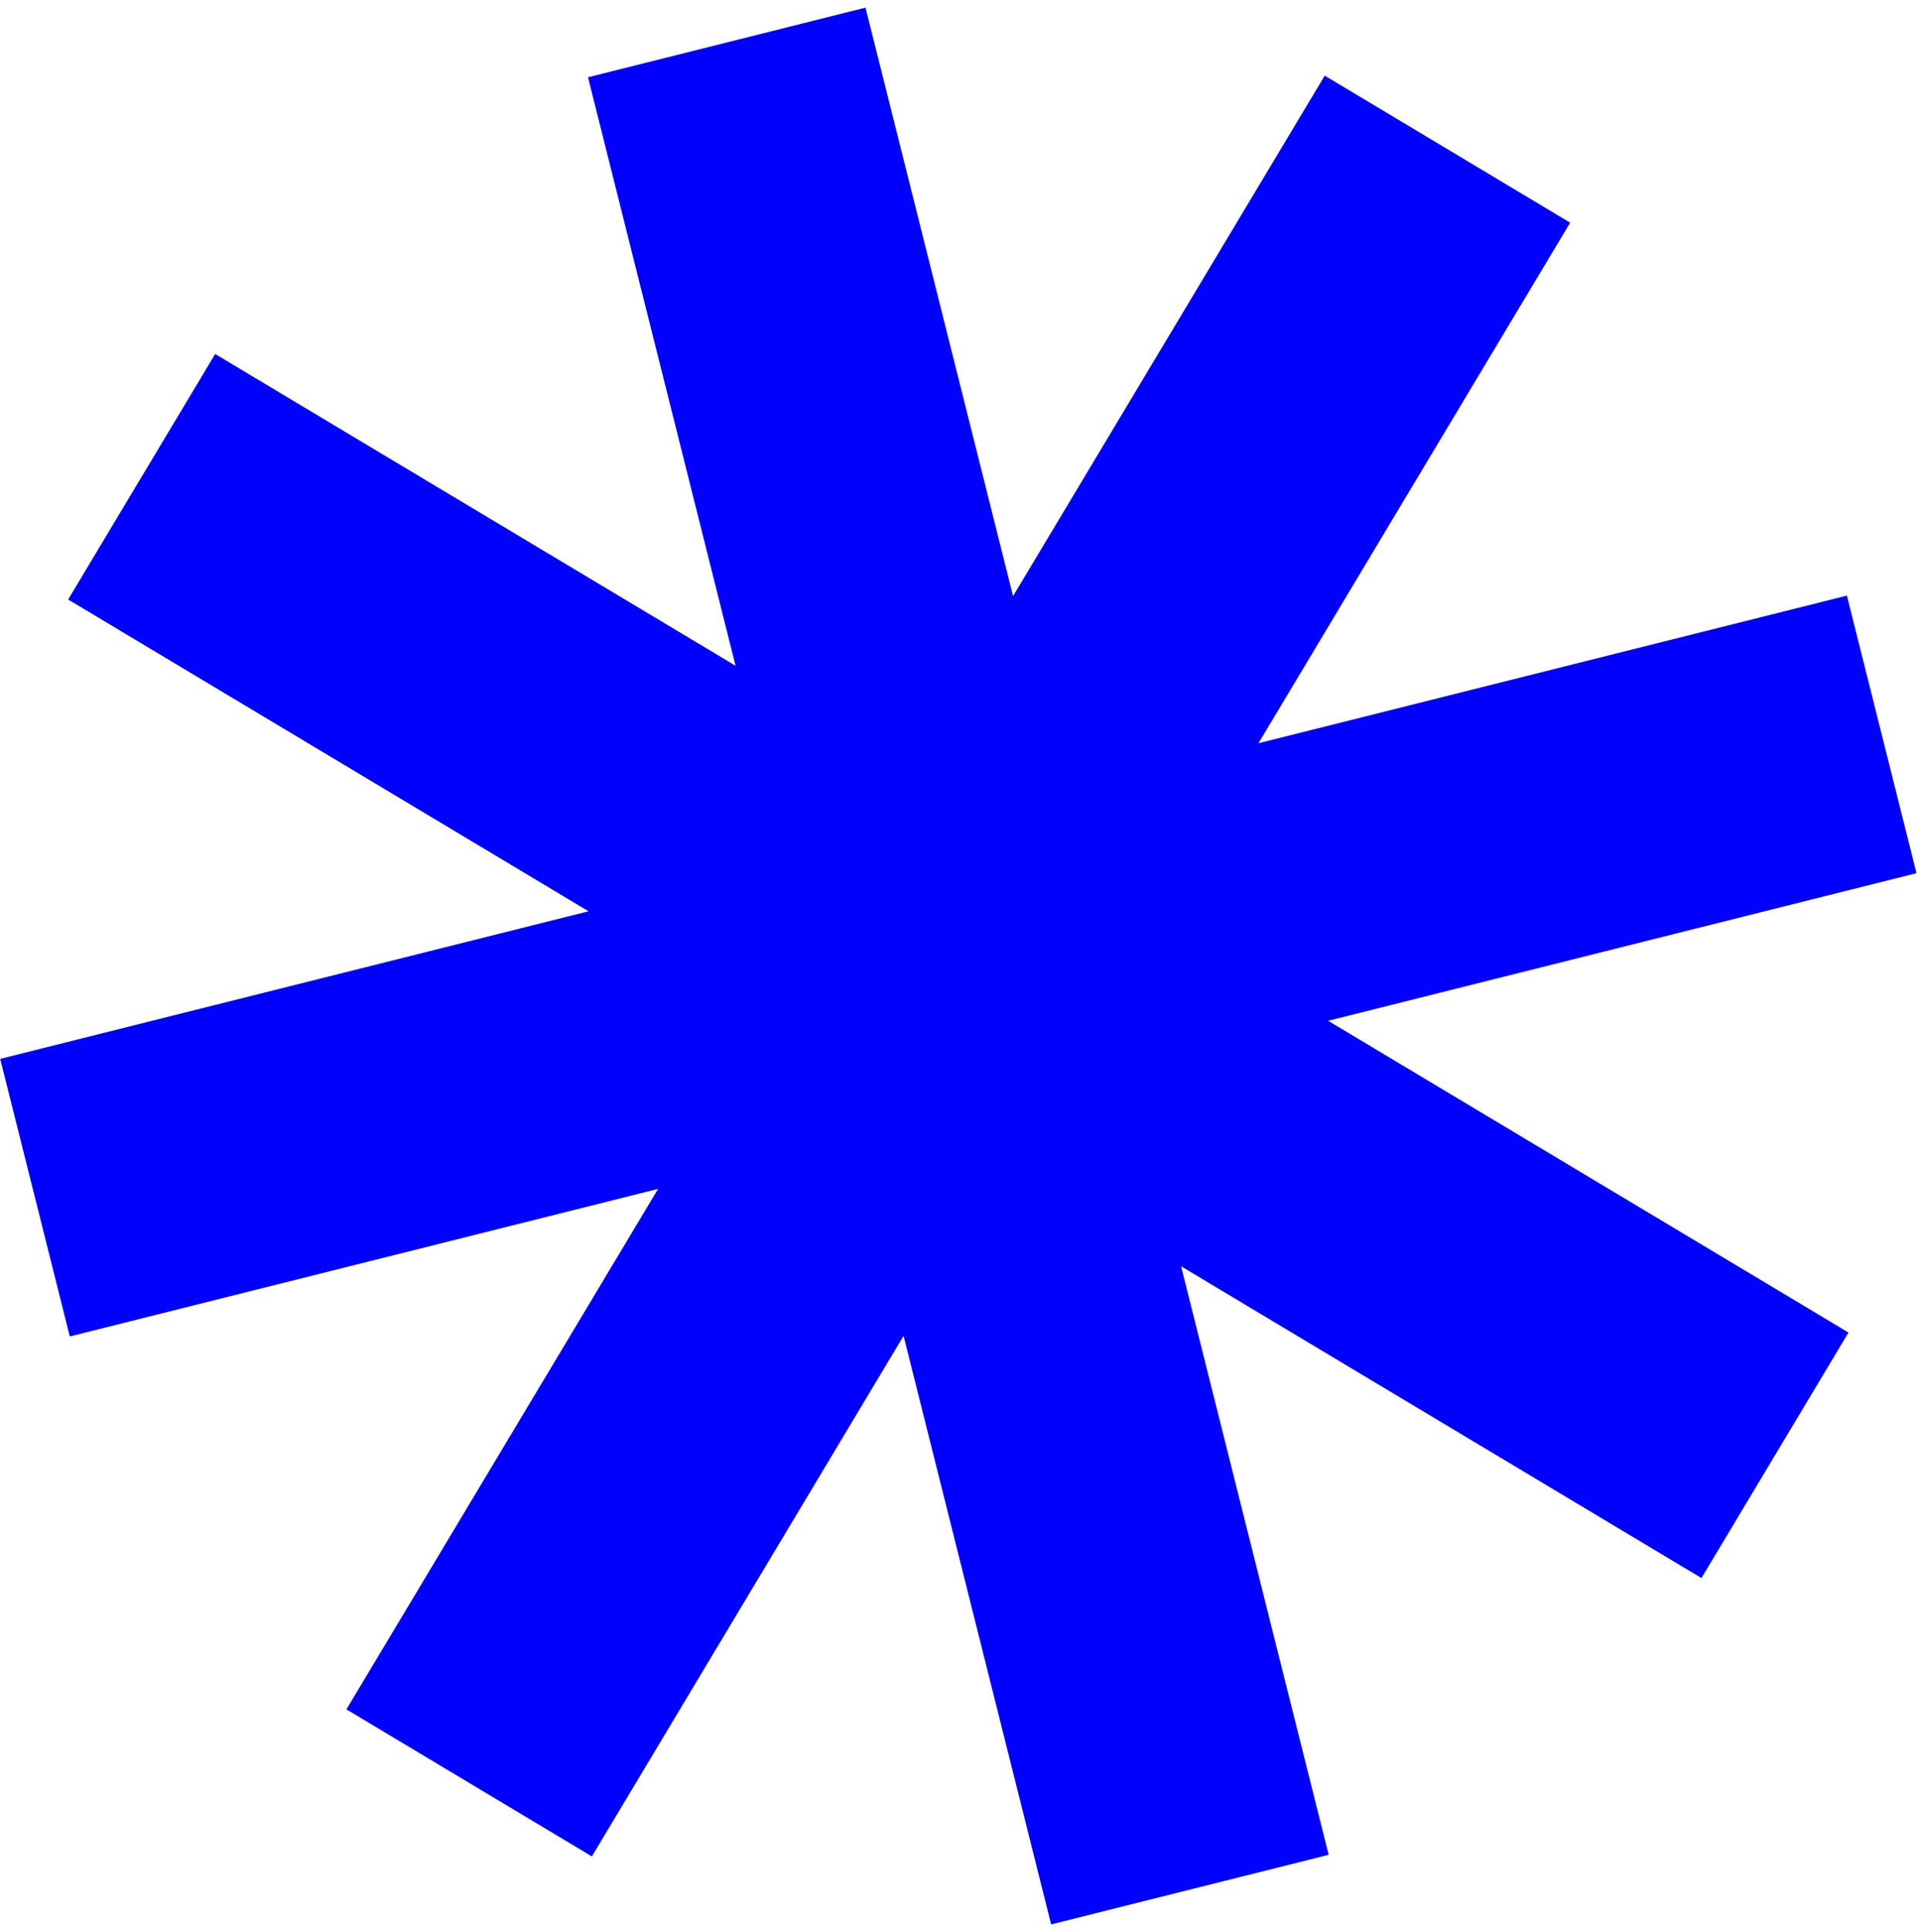 <svg width="168" height="169" viewBox="0 0 168 169" fill="none" xmlns="http://www.w3.org/2000/svg">
    <path fill-rule="evenodd" clip-rule="evenodd" d="M75.731 0.669L51.45 6.759L64.362 58.241L18.827 30.967L5.964 52.443L51.5 79.718L0.017 92.63L6.107 116.911L57.585 104.001L30.312 149.532L51.788 162.396L79.064 116.859L91.976 168.344L116.258 162.255L103.346 110.772L148.878 138.045L161.742 116.569L116.21 89.297L167.693 76.385L161.603 52.104L110.115 65.017L137.39 19.481L115.914 6.618L88.643 52.148L75.731 0.669Z" fill="#0000FF"></path></svg>